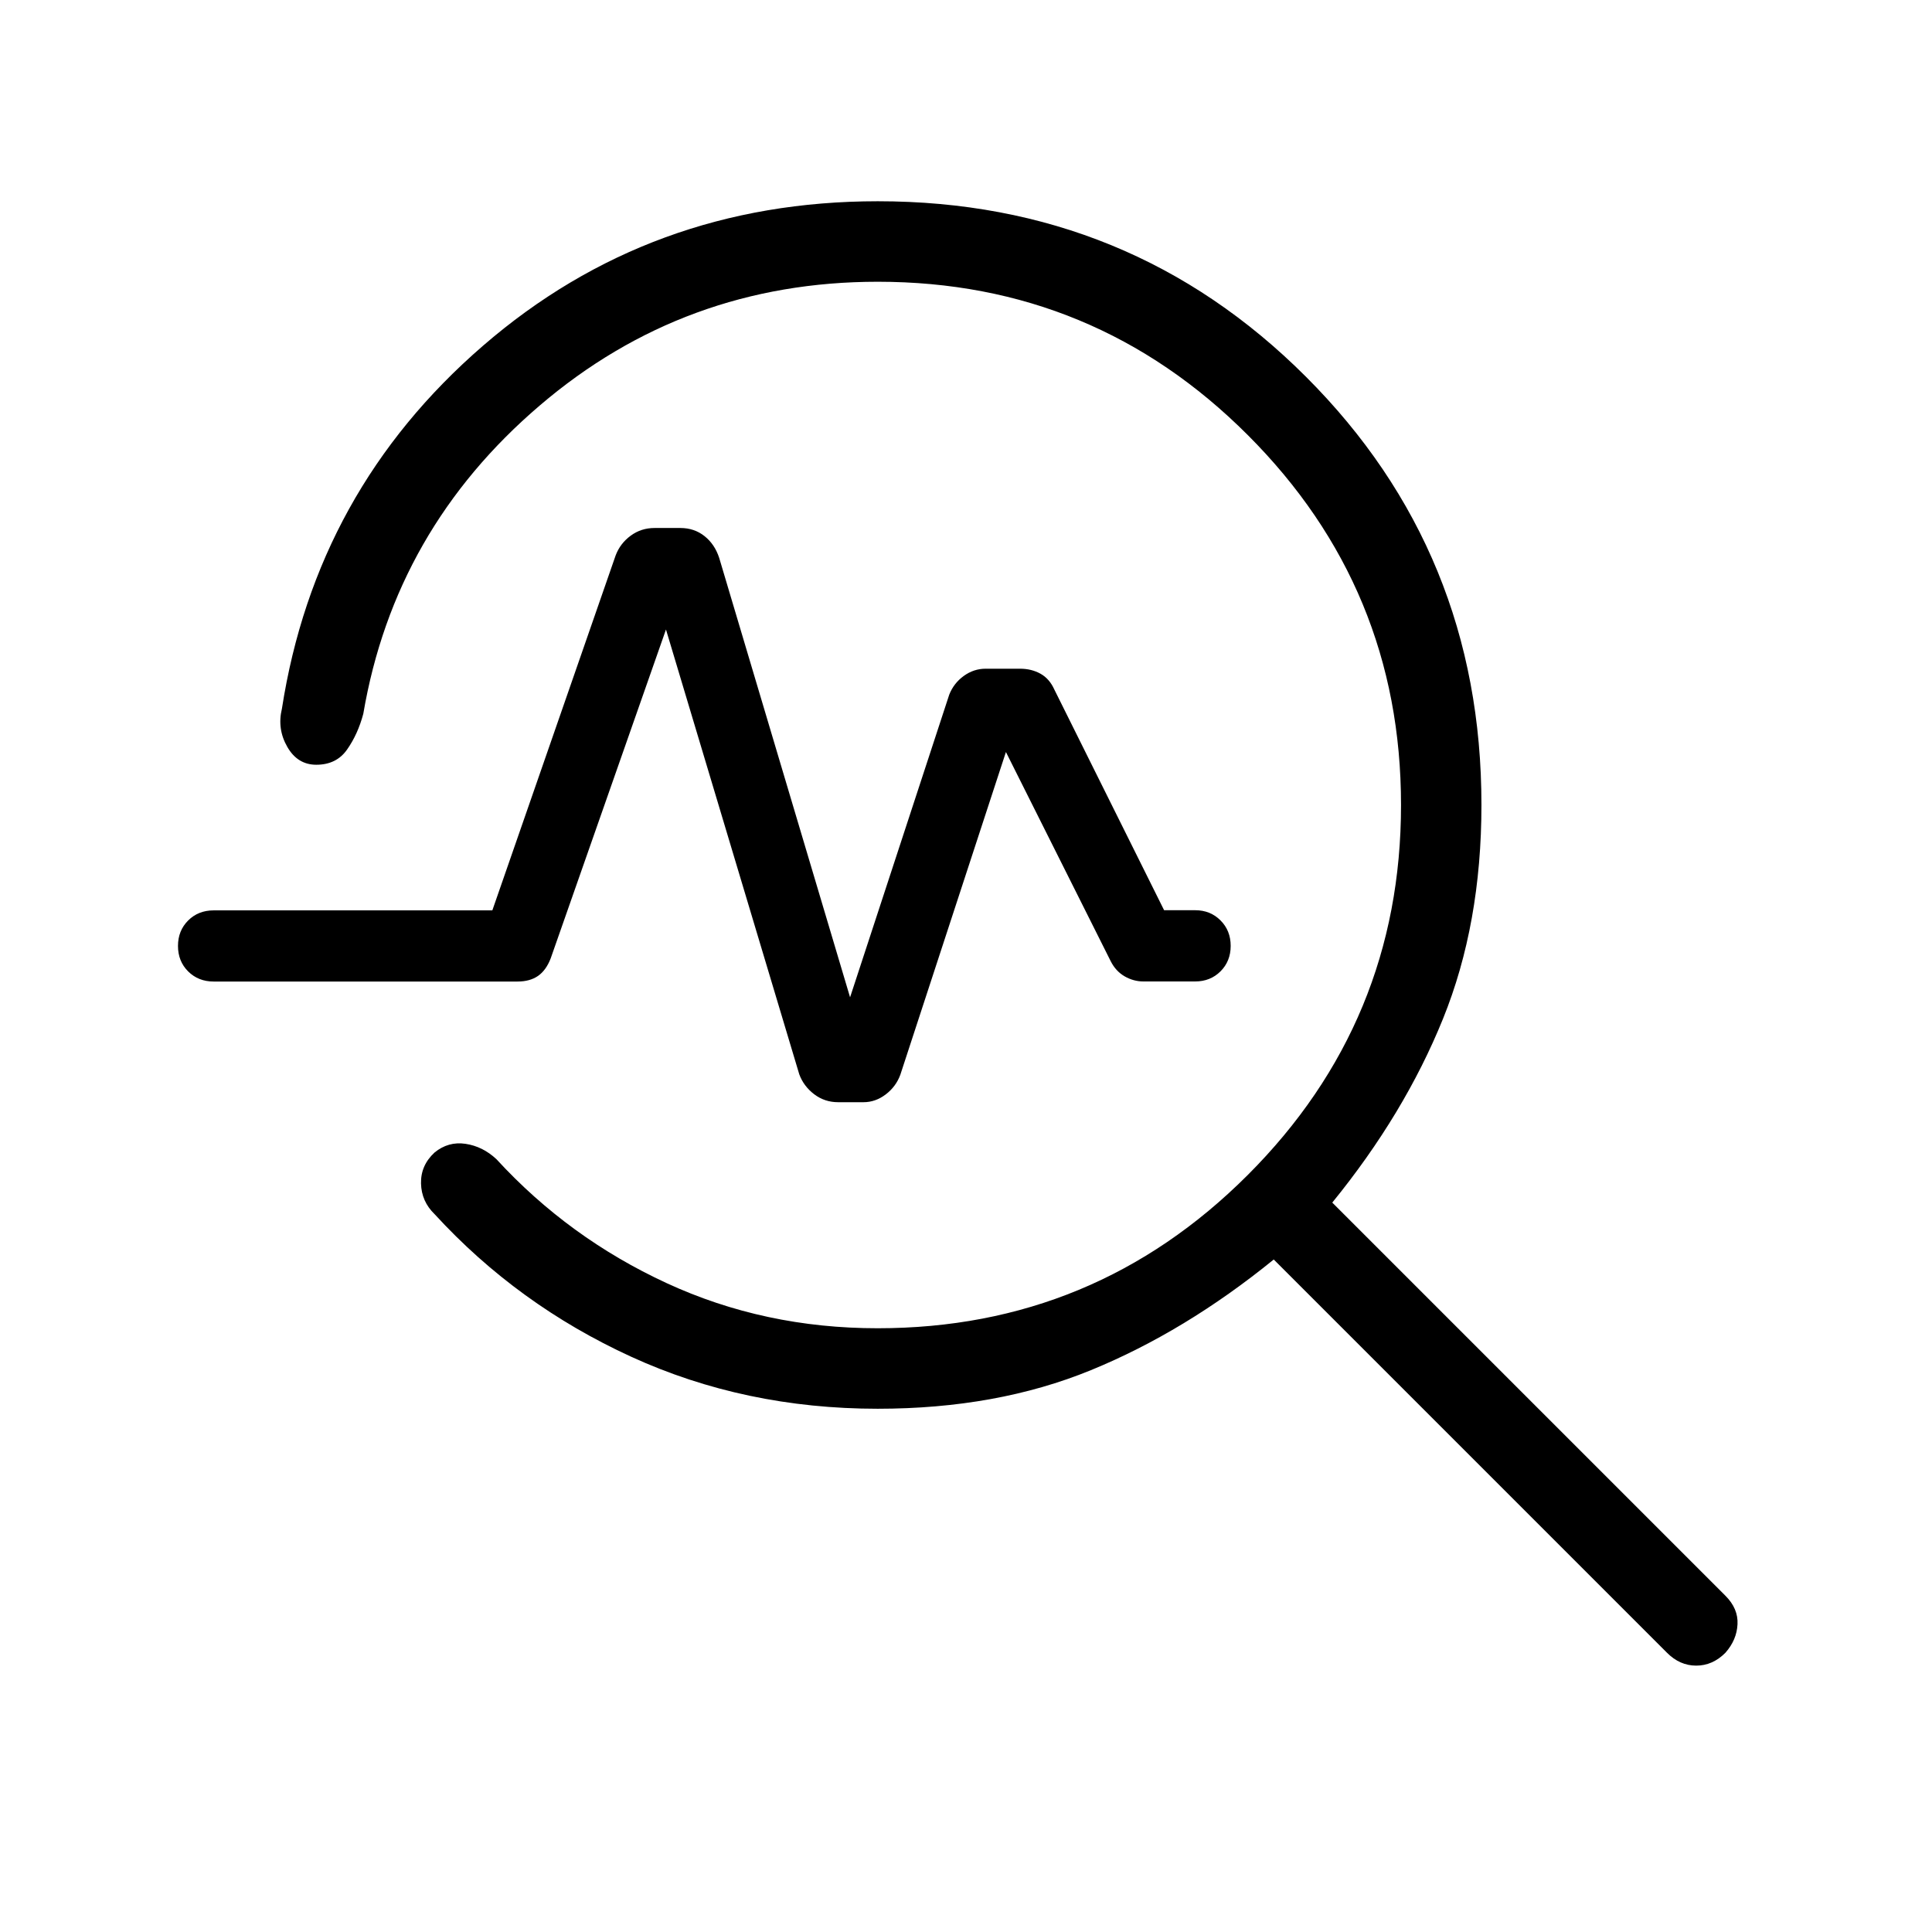 <svg xmlns="http://www.w3.org/2000/svg" width="3em" height="3em" viewBox="0 0 24 24"><path fill="currentColor" d="M10.904 17.5q-1.652 0-3.063-.646q-1.41-.646-2.441-1.77q-.165-.159-.17-.383t.168-.384q.171-.14.385-.108t.384.191q.897.977 2.113 1.539t2.624.561q2.692 0 4.596-1.904T17.404 10T15.5 5.404T10.904 3.5q-2.402 0-4.201 1.539q-1.8 1.538-2.19 3.828q-.067.252-.2.442q-.132.191-.384.191q-.233 0-.36-.222q-.128-.222-.067-.474q.421-2.712 2.497-4.508T10.904 2.5q3.138 0 5.319 2.18t2.18 5.32q0 1.477-.478 2.657t-1.375 2.282l4.884 4.884q.16.16.15.354q-.009.194-.15.354q-.159.16-.363.16t-.363-.16l-4.885-4.885q-1.102.896-2.272 1.375t-2.647.479m-.344-5.111l1.232-3.76q.056-.142.18-.232t.272-.09h.427q.142 0 .254.062t.173.198l1.363 2.74h.385q.19 0 .316.127q.126.126.126.316t-.126.316t-.316.126h-.642q-.123 0-.234-.064q-.11-.064-.172-.187l-1.302-2.599l-1.312 4.01q-.055.148-.182.244t-.275.096h-.315q-.168 0-.298-.099t-.185-.247L8.273 7.82l-1.432 4.085q-.057.148-.157.218q-.101.07-.255.07H2.654q-.19 0-.317-.126q-.126-.126-.126-.316t.126-.316t.317-.126h3.462l1.532-4.41q.056-.148.186-.244t.297-.096h.321q.173 0 .3.101t.182.27z"/></svg>